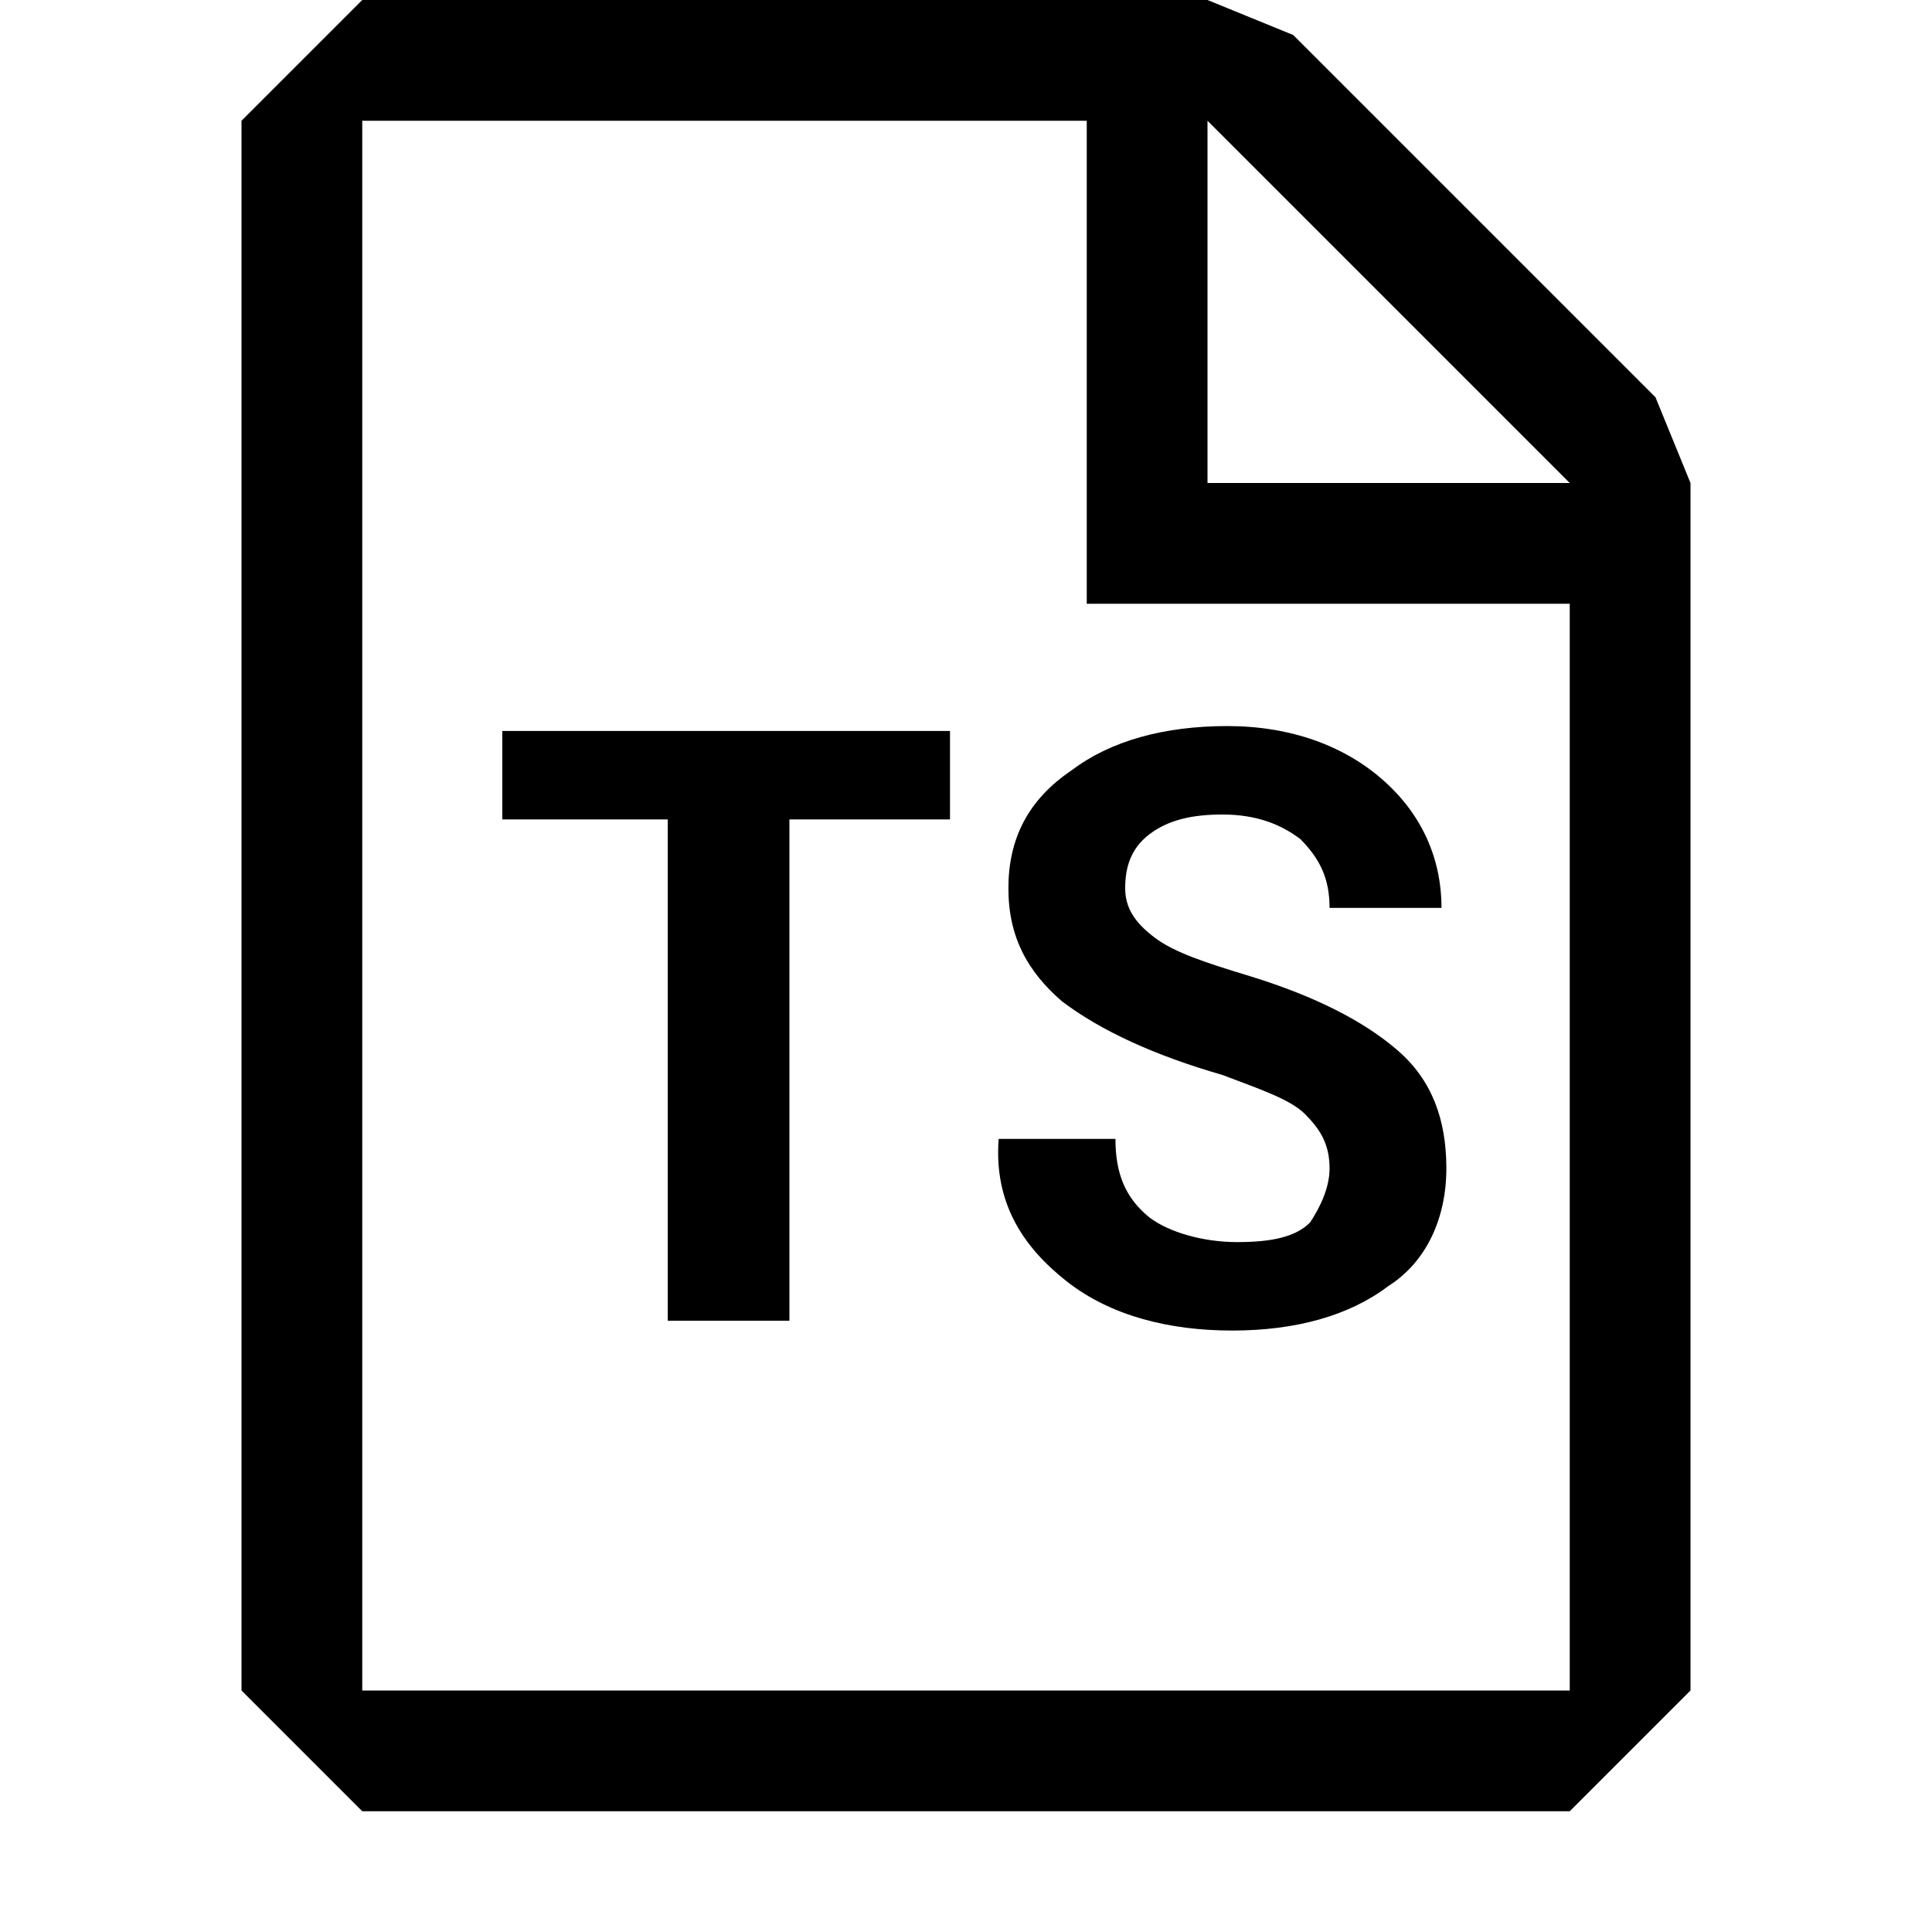 <?xml version="1.0" encoding="UTF-8" standalone="no"?>
<!DOCTYPE svg PUBLIC "-//W3C//DTD SVG 1.1//EN" "http://www.w3.org/Graphics/SVG/1.1/DTD/svg11.dtd">
<svg width="100%" height="100%" viewBox="0 0 16 16" version="1.1" xmlns="http://www.w3.org/2000/svg" xmlns:xlink="http://www.w3.org/1999/xlink" xml:space="preserve" xmlns:serif="http://www.serif.com/" style="fill-rule:evenodd;clip-rule:evenodd;stroke-linejoin:round;stroke-miterlimit:2;">
    <g transform="matrix(1,0,0,1,-617,-162)">
        <g id="script">
            <g transform="matrix(1,0,0,1,616,161)">
                <path d="M14.71,4.29L11.71,1.29L11,1L4,1L3,2L3,15L4,16L14,16L15,15L15,5L14.71,4.29ZM14,15L4,15L4,2L10,2L10,6L14,6L14,15ZM11,5L11,2L14,5L11,5Z"/>
            </g>
            <g id="typescript" transform="matrix(0.403,0,0,0.407,618.621,164.004)">
                <path id="typescript1" serif:id="typescript" d="M15.6,11.75L12.2,11.75L12.2,21.95L9.7,21.95L9.7,11.75L6.3,11.75L6.3,9.95L15.5,9.95L15.5,11.75L15.6,11.75ZM23.3,18.85C23.3,18.35 23.1,18.05 22.8,17.75C22.5,17.45 21.9,17.25 21.1,16.95C19.7,16.55 18.6,16.05 17.8,15.45C17.1,14.85 16.7,14.15 16.7,13.15C16.7,12.15 17.1,11.35 18,10.75C18.8,10.15 19.9,9.85 21.2,9.85C22.5,9.85 23.6,10.25 24.4,10.95C25.2,11.65 25.6,12.55 25.6,13.55L23.3,13.55C23.3,12.95 23.1,12.55 22.7,12.15C22.3,11.85 21.8,11.65 21.1,11.65C20.5,11.65 20,11.75 19.6,12.05C19.2,12.35 19.1,12.75 19.1,13.15C19.1,13.55 19.3,13.85 19.7,14.15C20.1,14.45 20.7,14.65 21.7,14.95C23,15.35 24,15.85 24.7,16.45C25.4,17.05 25.7,17.85 25.7,18.85C25.7,19.85 25.3,20.75 24.5,21.25C23.7,21.85 22.6,22.15 21.3,22.15C20,22.15 18.8,21.85 17.9,21.15C17,20.45 16.4,19.55 16.5,18.25L18.9,18.25C18.9,18.95 19.1,19.45 19.6,19.85C20,20.15 20.7,20.35 21.4,20.35C22.1,20.35 22.6,20.25 22.9,19.95C23.1,19.65 23.3,19.25 23.3,18.85Z" style="fill-rule:nonzero;"/>
            </g>
        </g>
    </g>
</svg>
